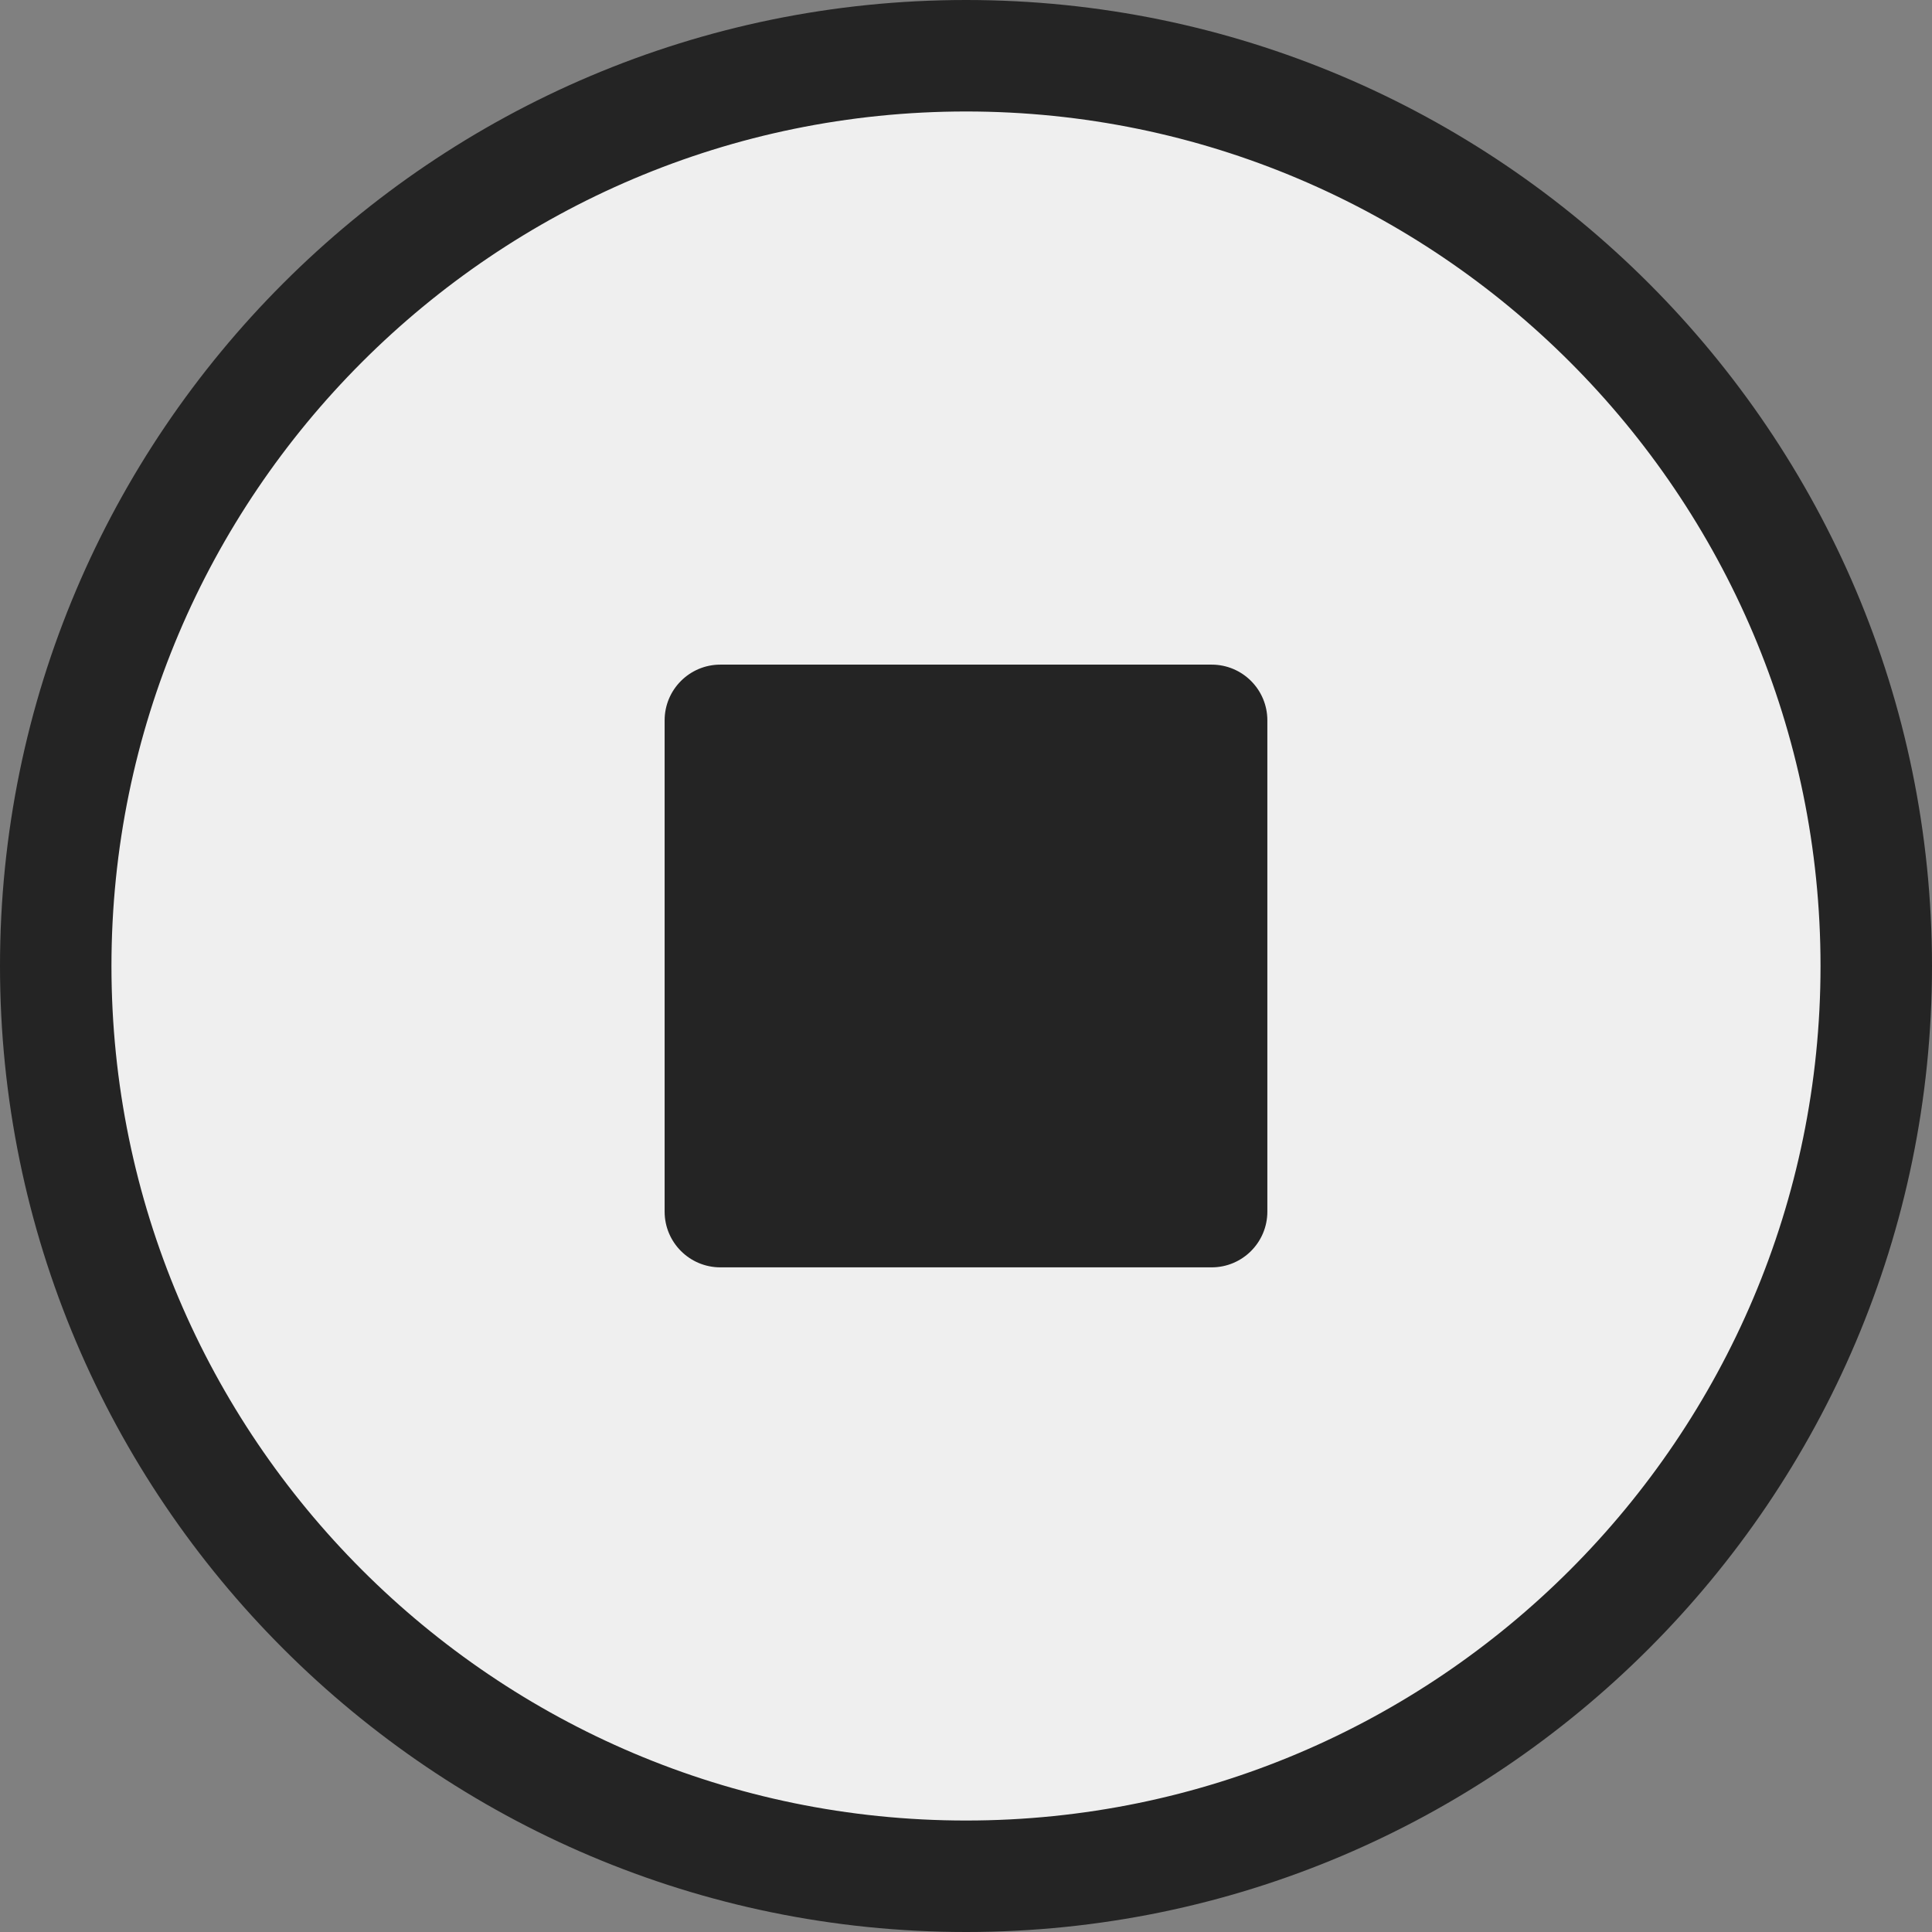 <?xml version="1.0" encoding="UTF-8" standalone="no"?>
<svg
   xmlns:dc="http://purl.org/dc/elements/1.1/"
   xmlns:cc="http://creativecommons.org/ns#"
   xmlns:rdf="http://www.w3.org/1999/02/22-rdf-syntax-ns#"
   xmlns:svg="http://www.w3.org/2000/svg"
   xmlns="http://www.w3.org/2000/svg"
   xmlns:sodipodi="http://sodipodi.sourceforge.net/DTD/sodipodi-0.dtd"
   xmlns:inkscape="http://www.inkscape.org/namespaces/inkscape"
   version="1.1"
   id="Layer_1"
   x="0px"
   y="0px"
   width="100px"
   height="100px"
   viewBox="0 0 100 100"
   enable-background="new 0 0 100 100"
   xml:space="preserve"
   inkscape:version="0.48.4 r9939"
   sodipodi:docname="stop.svg"><rect x="0" y="0" width="100" height="100" fill="#808080" stroke="none"/><defs
   id="defs15" /><sodipodi:namedview
   pagecolor="#ffffff"
   bordercolor="#666666"
   borderopacity="1"
   objecttolerance="10"
   gridtolerance="10"
   guidetolerance="10"
   inkscape:pageopacity="0"
   inkscape:pageshadow="2"
   inkscape:window-width="1366"
   inkscape:window-height="706"
   id="namedview13"
   showgrid="false"
   inkscape:zoom="2.36"
   inkscape:cx="-80.040082"
   inkscape:cy="63.867656"
   inkscape:window-x="-8"
   inkscape:window-y="-8"
   inkscape:window-maximized="1"
   inkscape:current-layer="Layer_1" />

<path
   sodipodi:type="arc"
   style="fill:#efefef;fill-opacity:1;stroke:none"
   id="path2987-1"
   sodipodi:cx="-62.321274"
   sodipodi:cy="57.004311"
   sodipodi:rx="41.947014"
   sodipodi:ry="43.295311"
   d="m -20.684,51.752 a 41.947,43.295 0 1 1 -0.162,-1.224"
   sodipodi:start="6.1615663"
   sodipodi:end="12.416224"
   sodipodi:open="true"
   transform="matrix(1.132,0,0,1.083,120.731,-11.815)" /><g
   id="g2987"><g
     style="fill:#242424;fill-opacity:1"
     id="g3"><g
       style="fill:#242424;fill-opacity:1"
       id="g5"><path
         inkscape:connector-curvature="0"
         style="fill:#242424;fill-opacity:1"
         id="path7"
         d="M 50.002,0 C 22.429,0 0,22.429 0,50 0,77.571 22.43,100 50.003,100 77.57,100 100,77.57 100,50 100,22.43 77.57,0 50.002,0 z m 0,94.23 C 25.612,94.23 5.769,74.39 5.769,50 5.769,25.611 25.612,5.77 50.002,5.77 74.392,5.77 94.23,25.611 94.23,50 c 0,24.39 -19.837,44.23 -44.228,44.23 z" /></g><g
       style="fill:#242424;fill-opacity:1"
       id="g9"><path
         inkscape:connector-curvature="0"
         style="fill:#242424;fill-opacity:1"
         id="path11"
         d="M 62.713,34.401 H 37.286 c -1.594,0 -2.885,1.292 -2.885,2.885 v 25.427 c 0,1.592 1.291,2.885 2.885,2.885 h 25.427 c 1.595,0 2.885,-1.293 2.885,-2.885 V 37.286 c 0,-1.593 -1.29,-2.885 -2.885,-2.885 z M 59.828,59.828 H 40.171 V 40.171 h 19.657 v 19.657 z" /></g></g><rect
     y="38.347"
     x="36.864"
     height="23.623"
     width="25.405"
     id="rect3754"
     style="fill:#242424;fill-opacity:1;stroke:none" /></g></svg>